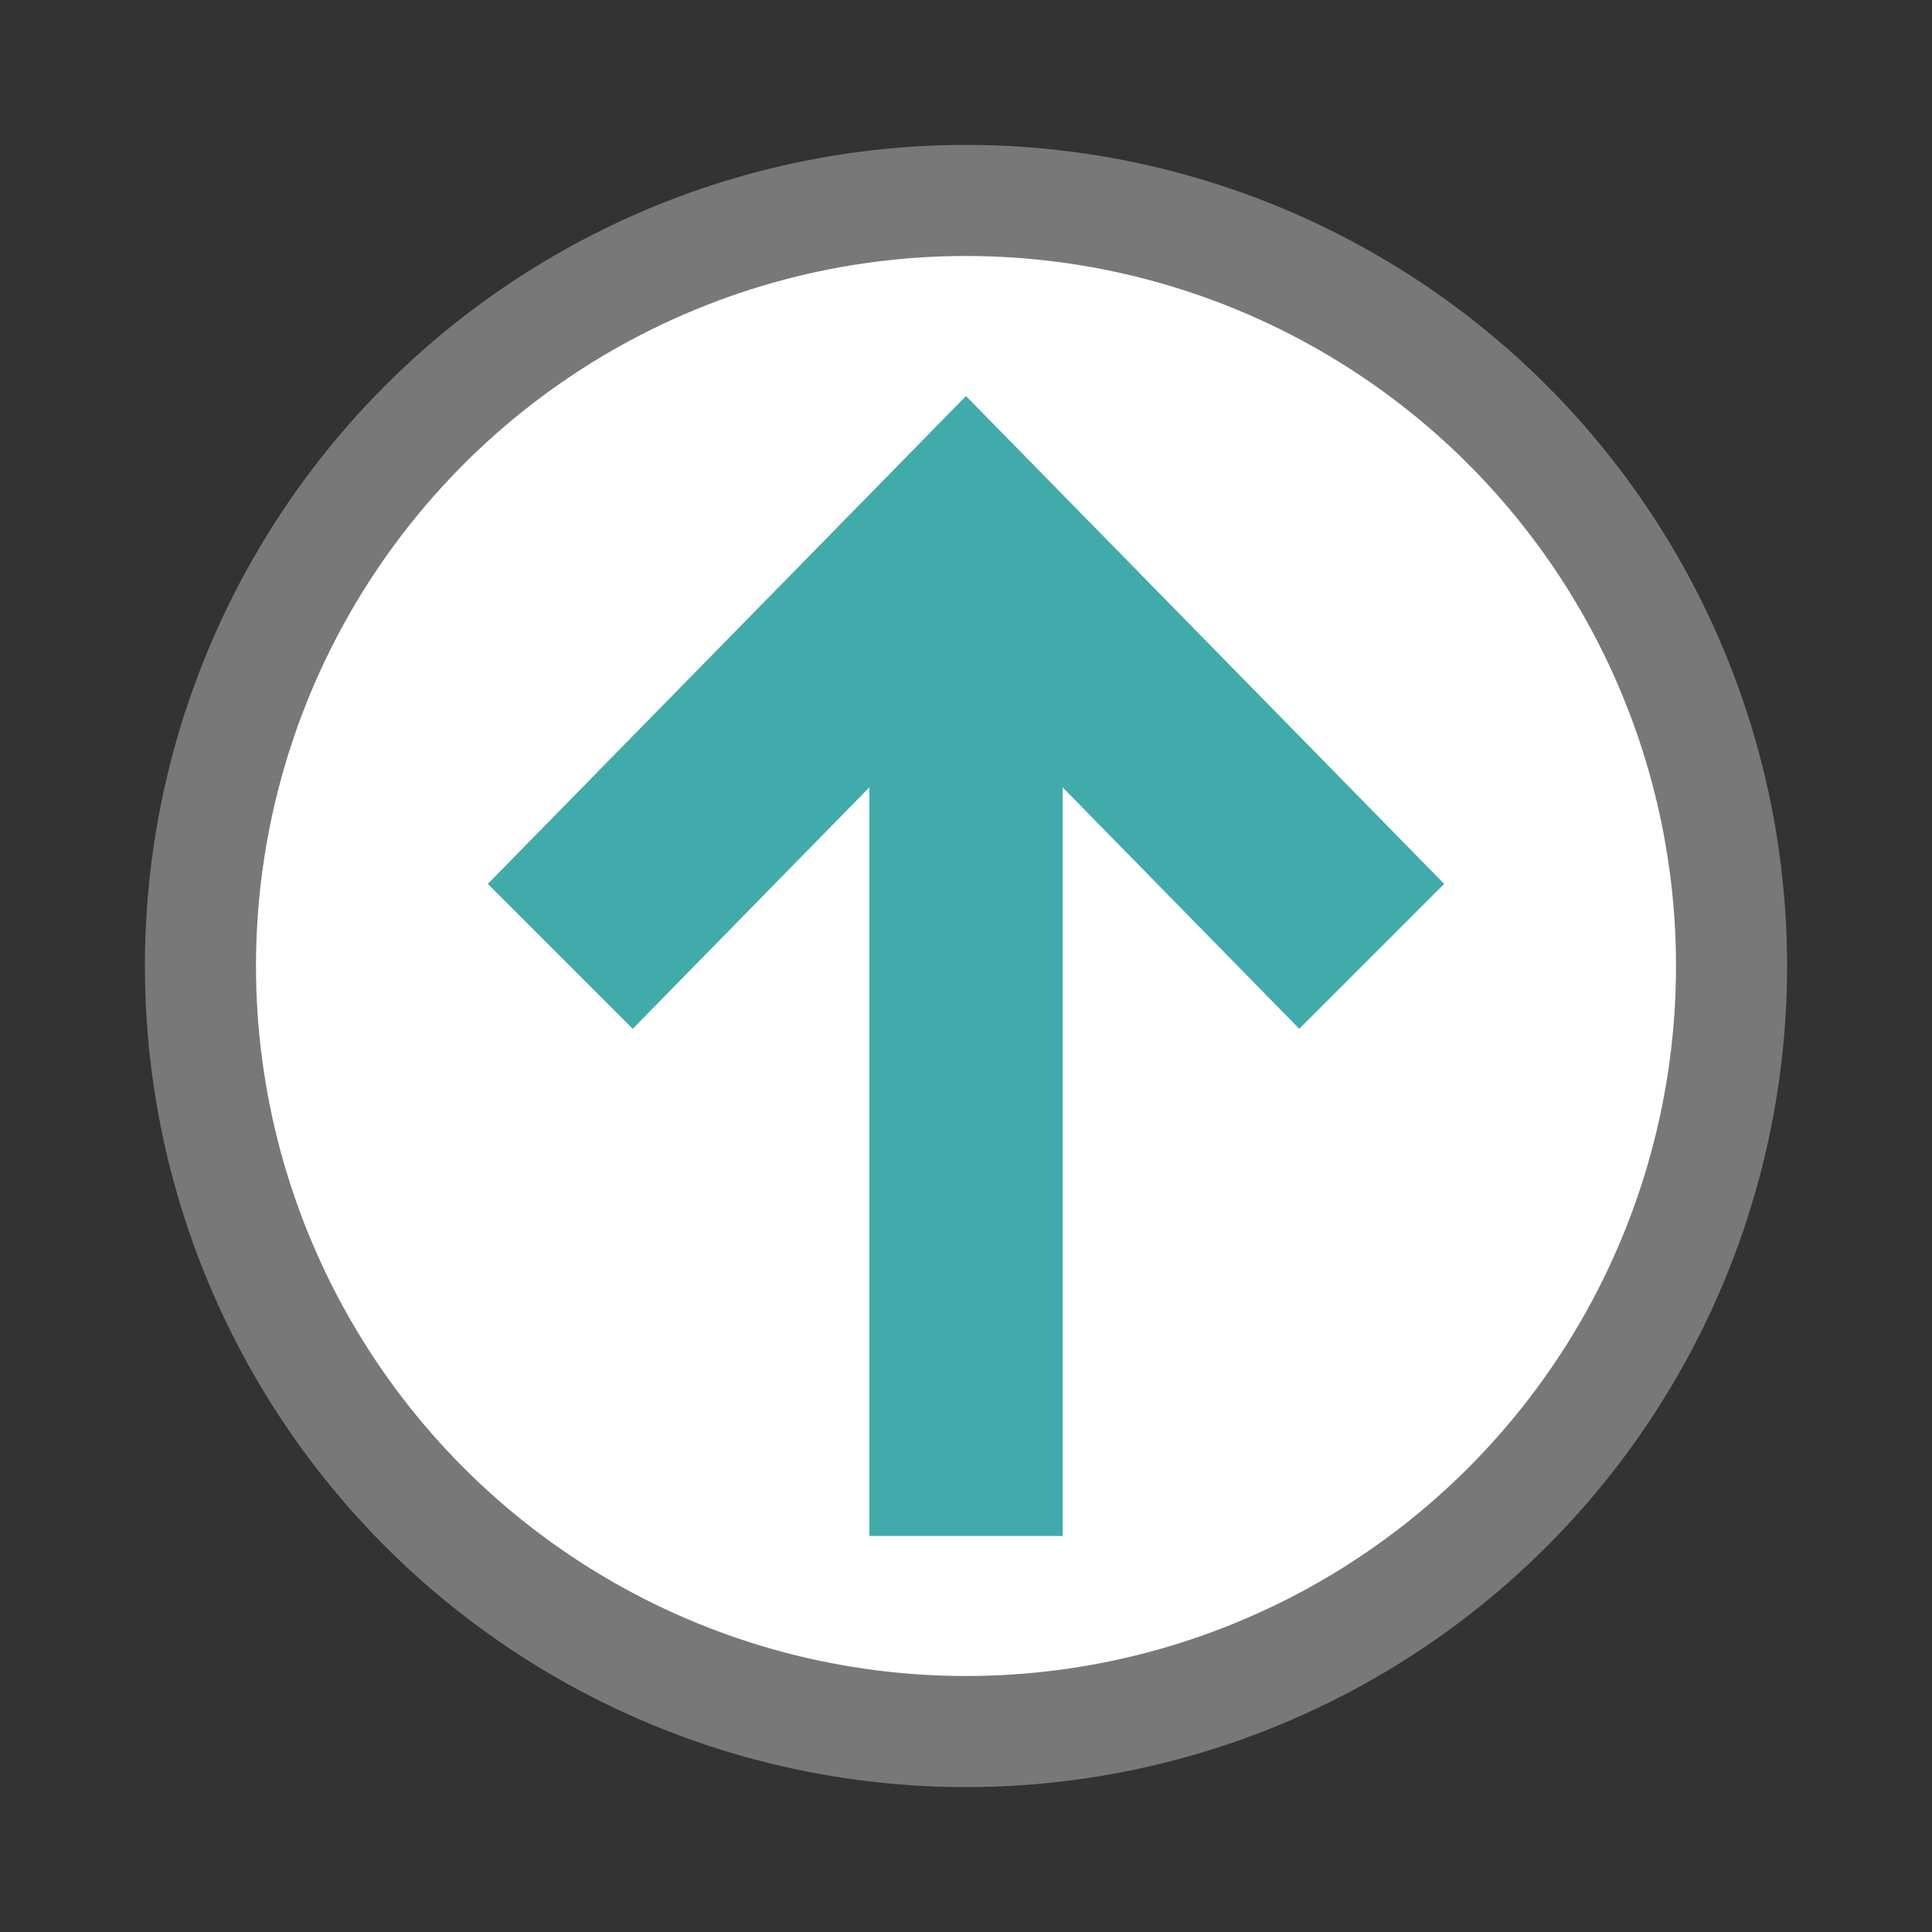 <?xml version="1.0" encoding="utf-8"?>
<!-- Generator: Adobe Illustrator 24.3.0, SVG Export Plug-In . SVG Version: 6.00 Build 0)  -->
<svg version="1.1" id="Ebene_1" xmlns="http://www.w3.org/2000/svg" xmlns:xlink="http://www.w3.org/1999/xlink" x="0px" y="0px"
	 viewBox="0 0 40 40" style="enable-background:new 0 0 40 40;" xml:space="preserve">
<rect x="0" y="0" width="40" height="40" fill="#333333" stroke="none"/>
<style type="text/css">
	.st0{fill:#787878;}
	.st1{fill:#FFFFFF;}
	.st2{fill:#41AAAA;}
</style>
<g>
	<circle class="st0" cx="20" cy="20" r="17"/>
	<circle class="st1" cx="20" cy="20" r="14.7"/>
	<polygon class="st2" points="18,31.8 22,31.8 22,16.3 26.9,21.3 29.9,18.3 20,8.2 10.1,18.3 13.1,21.3 18,16.3 	"/>
</g>
</svg>
